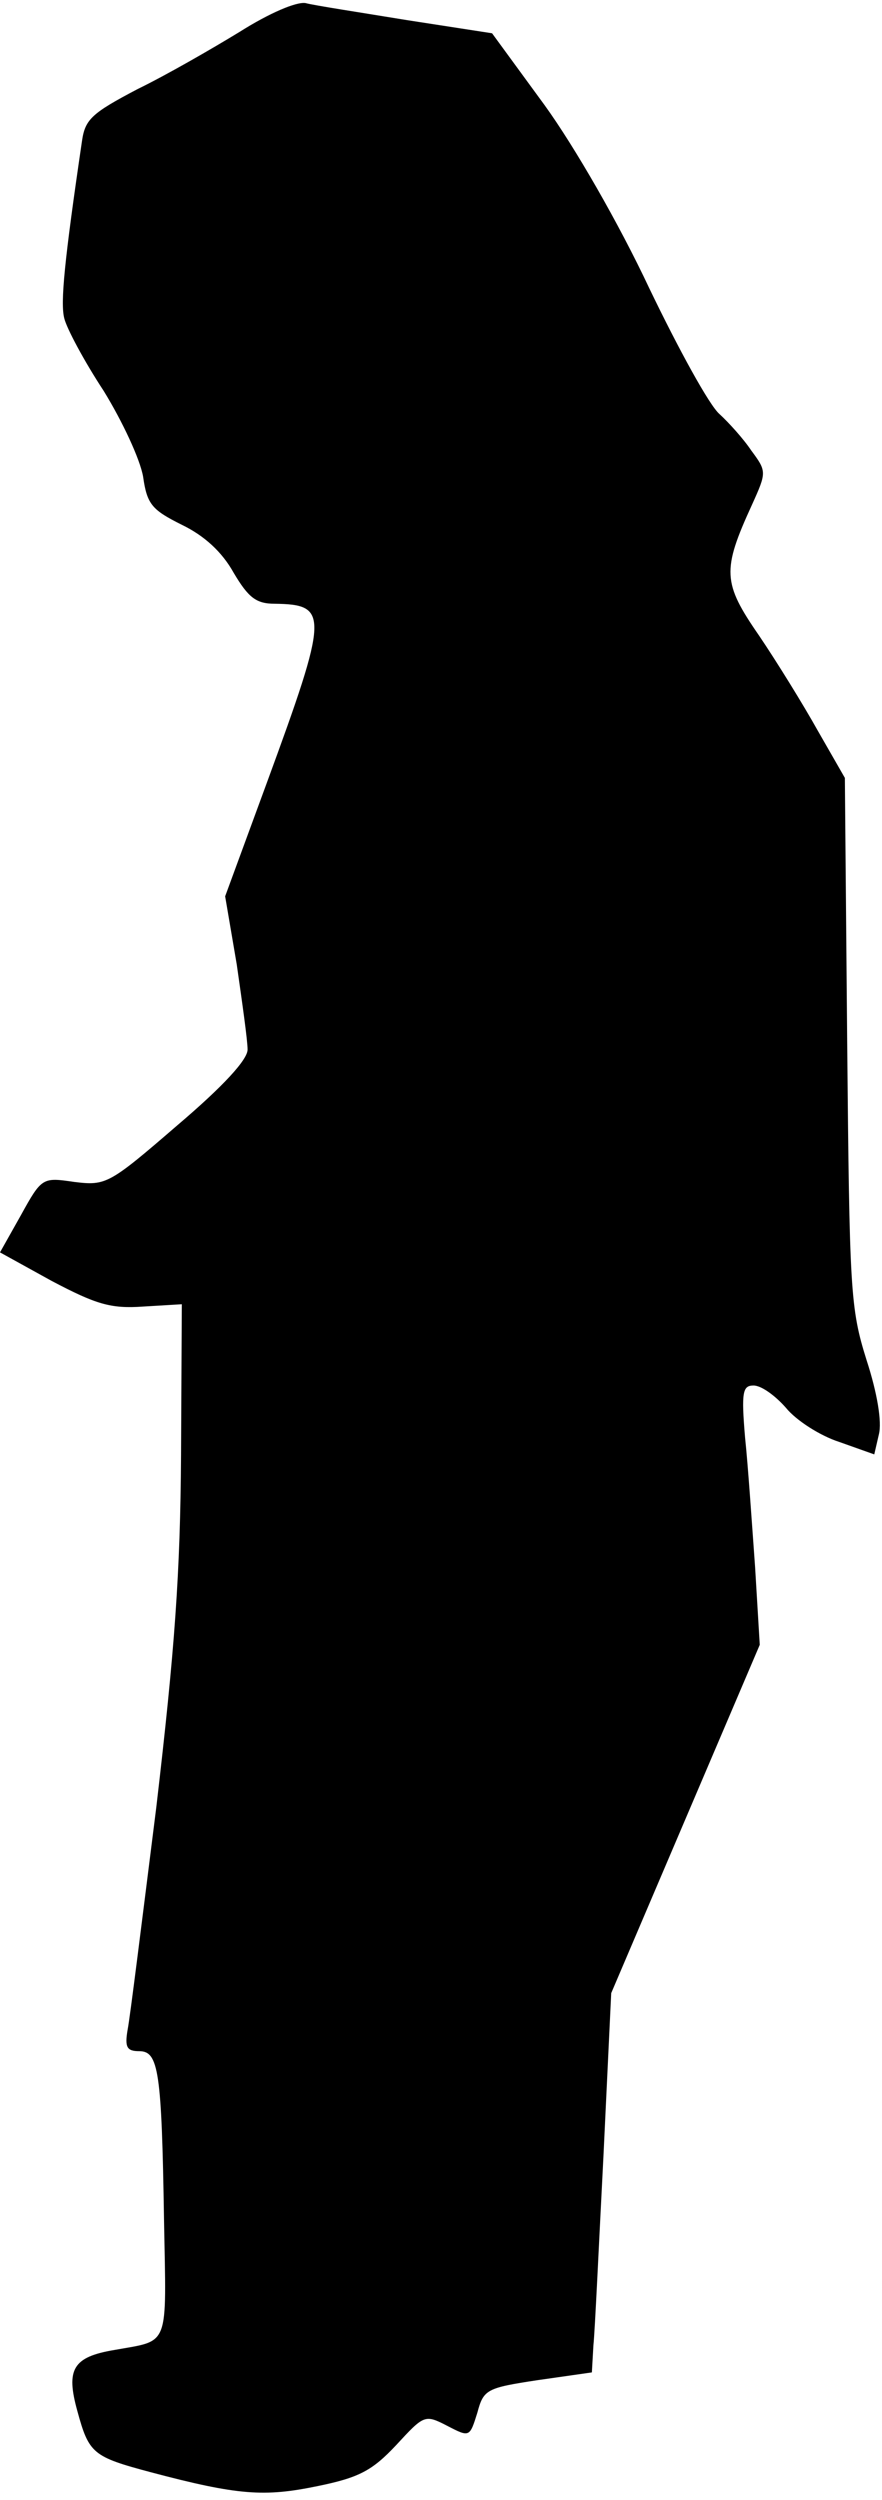 <?xml version="1.0" standalone="no"?>
<!DOCTYPE svg PUBLIC "-//W3C//DTD SVG 20010904//EN"
 "http://www.w3.org/TR/2001/REC-SVG-20010904/DTD/svg10.dtd">
<svg version="1.0" xmlns="http://www.w3.org/2000/svg"
 width="114pt" height="323pt" viewBox="0 0 114 323"
 preserveAspectRatio="xMidYMid meet">
<g transform="translate(0,323) scale(0.1,-0.1)"
fill="#000000" stroke="none">
<path fill="#000000" stroke="none" d="M310 3189 c-36 -22 -95 -56 -132 -74
-59 -31 -68 -39 -72 -67 -23 -156 -28 -209 -23 -229 3 -13 26 -56 51 -94 24
-39 47 -88 51 -111 5 -36 12 -43 50 -62 29 -14 52 -35 67 -62 19 -32 29 -40
53 -40 70 -1 70 -13 -10 -231 l-54 -147 15 -88 c7 -49 14 -98 14 -110 0 -13
-31 -47 -91 -98 -88 -76 -92 -78 -133 -73 -41 6 -42 6 -69 -43 l-27 -48 67
-37 c57 -30 76 -36 118 -33 l50 3 -1 -195 c-1 -153 -8 -250 -32 -455 -18 -143
-34 -272 -37 -287 -4 -23 -1 -28 15 -28 25 0 29 -26 32 -218 3 -167 8 -155
-64 -168 -54 -9 -63 -25 -48 -79 15 -55 20 -59 95 -79 113 -30 147 -32 215
-18 54 11 71 20 102 53 36 39 37 40 66 25 29 -15 29 -15 39 17 8 30 12 32 78
42 l70 10 2 35 c2 19 7 129 13 245 l10 210 96 225 96 225 -6 100 c-4 55 -9
130 -13 168 -5 59 -3 67 11 67 10 0 28 -13 42 -29 13 -16 44 -36 69 -44 l45
-16 6 26 c4 16 -2 53 -16 96 -21 67 -22 89 -25 411 l-3 341 -35 61 c-19 34
-53 89 -76 123 -47 68 -48 84 -9 169 19 42 19 43 -1 70 -10 15 -29 36 -41 47
-13 11 -53 84 -91 163 -39 83 -96 182 -135 236 l-68 93 -110 17 c-61 10 -120
19 -131 22 -12 2 -47 -13 -85 -37z"/>
</g>
</svg>
